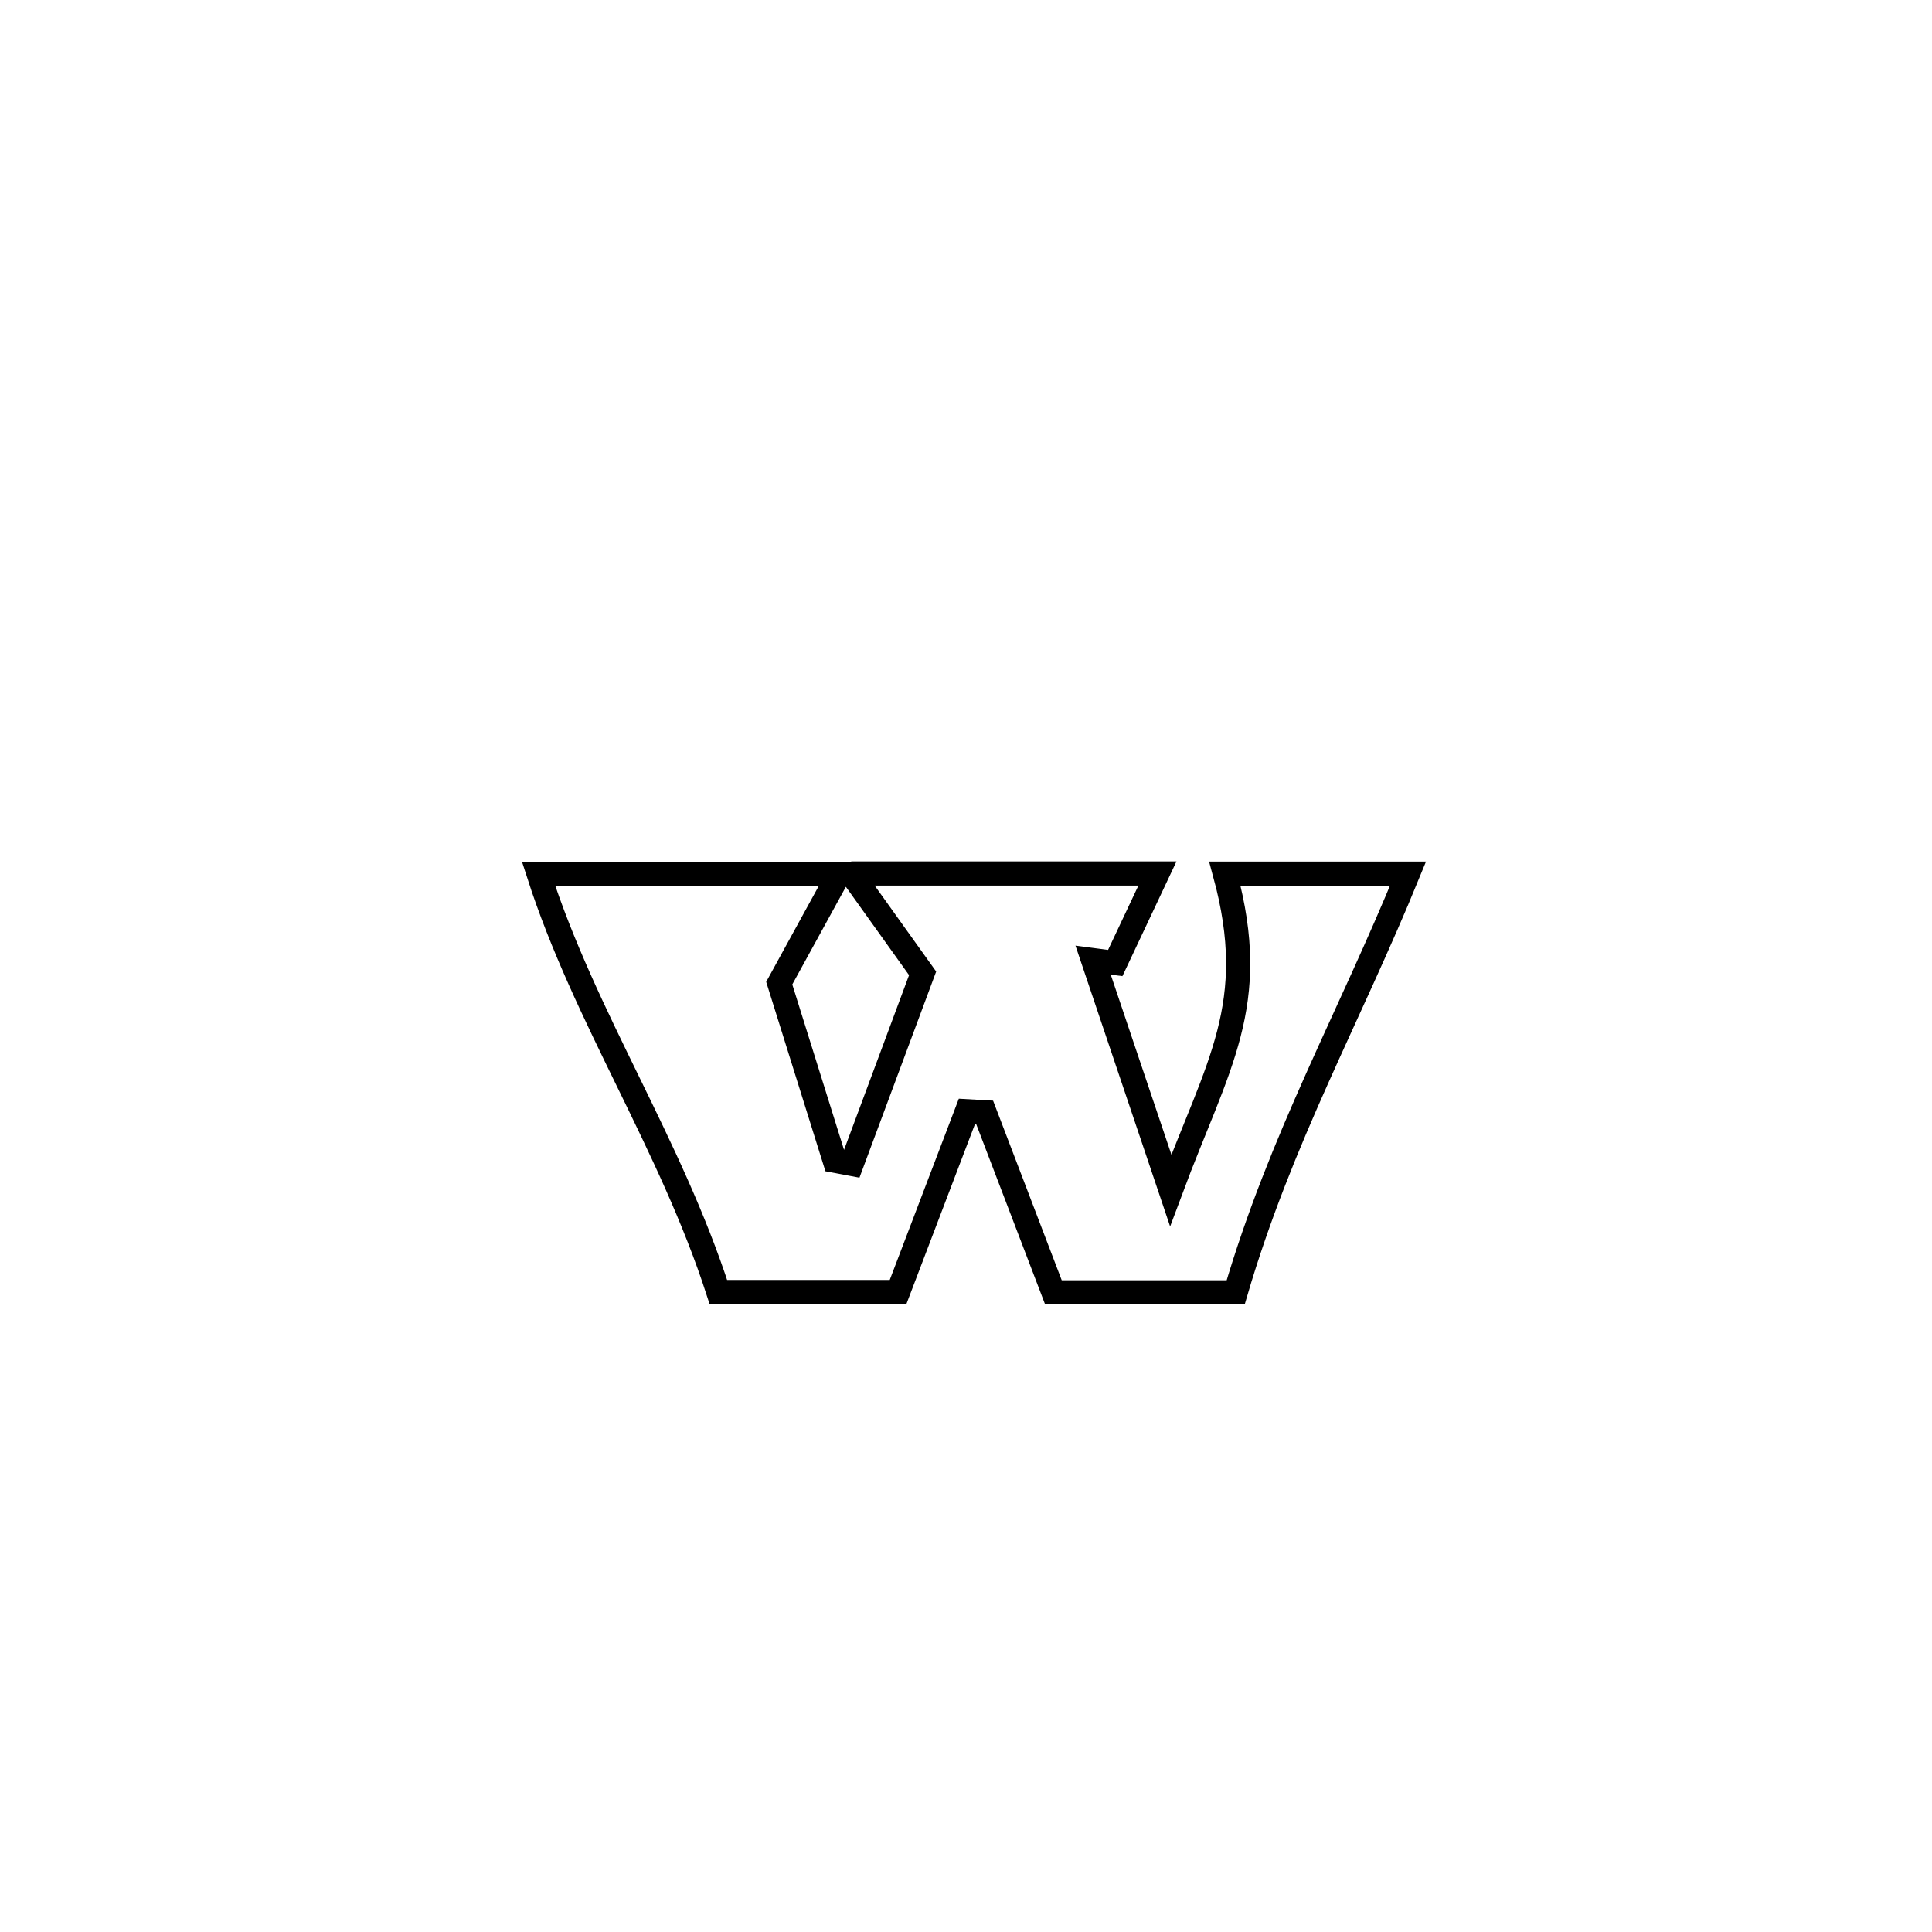 <svg xmlns="http://www.w3.org/2000/svg" viewBox="0.0 0.0 24.0 24.0" height="200px" width="200px"><path fill="none" stroke="black" stroke-width=".3" stroke-opacity="1.0"  filling="0" d="M10.574 10.851 L10.574 10.851 C11.842 10.851 13.11 10.851 14.378 10.851 L14.378 10.851 C14.203 11.222 14.028 11.592 13.854 11.963 L13.854 11.963 C13.762 11.951 13.671 11.939 13.579 11.927 L13.579 11.927 C13.901 12.88 14.222 13.833 14.543 14.787 L14.543 14.787 C15.128 13.218 15.66 12.483 15.216 10.853 L15.216 10.853 C15.974 10.853 16.733 10.853 17.491 10.853 L17.491 10.853 C16.758 12.647 15.913 14.138 15.35 16.054 L15.35 16.054 C14.596 16.054 13.841 16.054 13.086 16.054 L13.086 16.054 C12.801 15.308 12.516 14.562 12.231 13.817 L12.231 13.817 C12.158 13.813 12.085 13.808 12.012 13.804 L12.012 13.804 C11.727 14.553 11.441 15.301 11.156 16.05 L11.156 16.05 C11.154 16.05 8.924 16.05 8.924 16.05 L8.924 16.05 C8.325 14.198 7.267 12.646 6.692 10.86 L6.692 10.86 C7.935 10.86 9.178 10.86 10.422 10.86 L10.422 10.86 C10.174 11.311 9.927 11.762 9.68 12.213 L9.68 12.213 C9.91 12.948 10.14 13.683 10.37 14.419 L10.37 14.419 C10.44 14.432 10.51 14.446 10.58 14.459 L10.58 14.459 C10.612 14.373 11.409 12.23 11.461 12.091 L11.461 12.091 C11.165 11.678 10.87 11.264 10.574 10.851 L10.574 10.851"></path></svg>